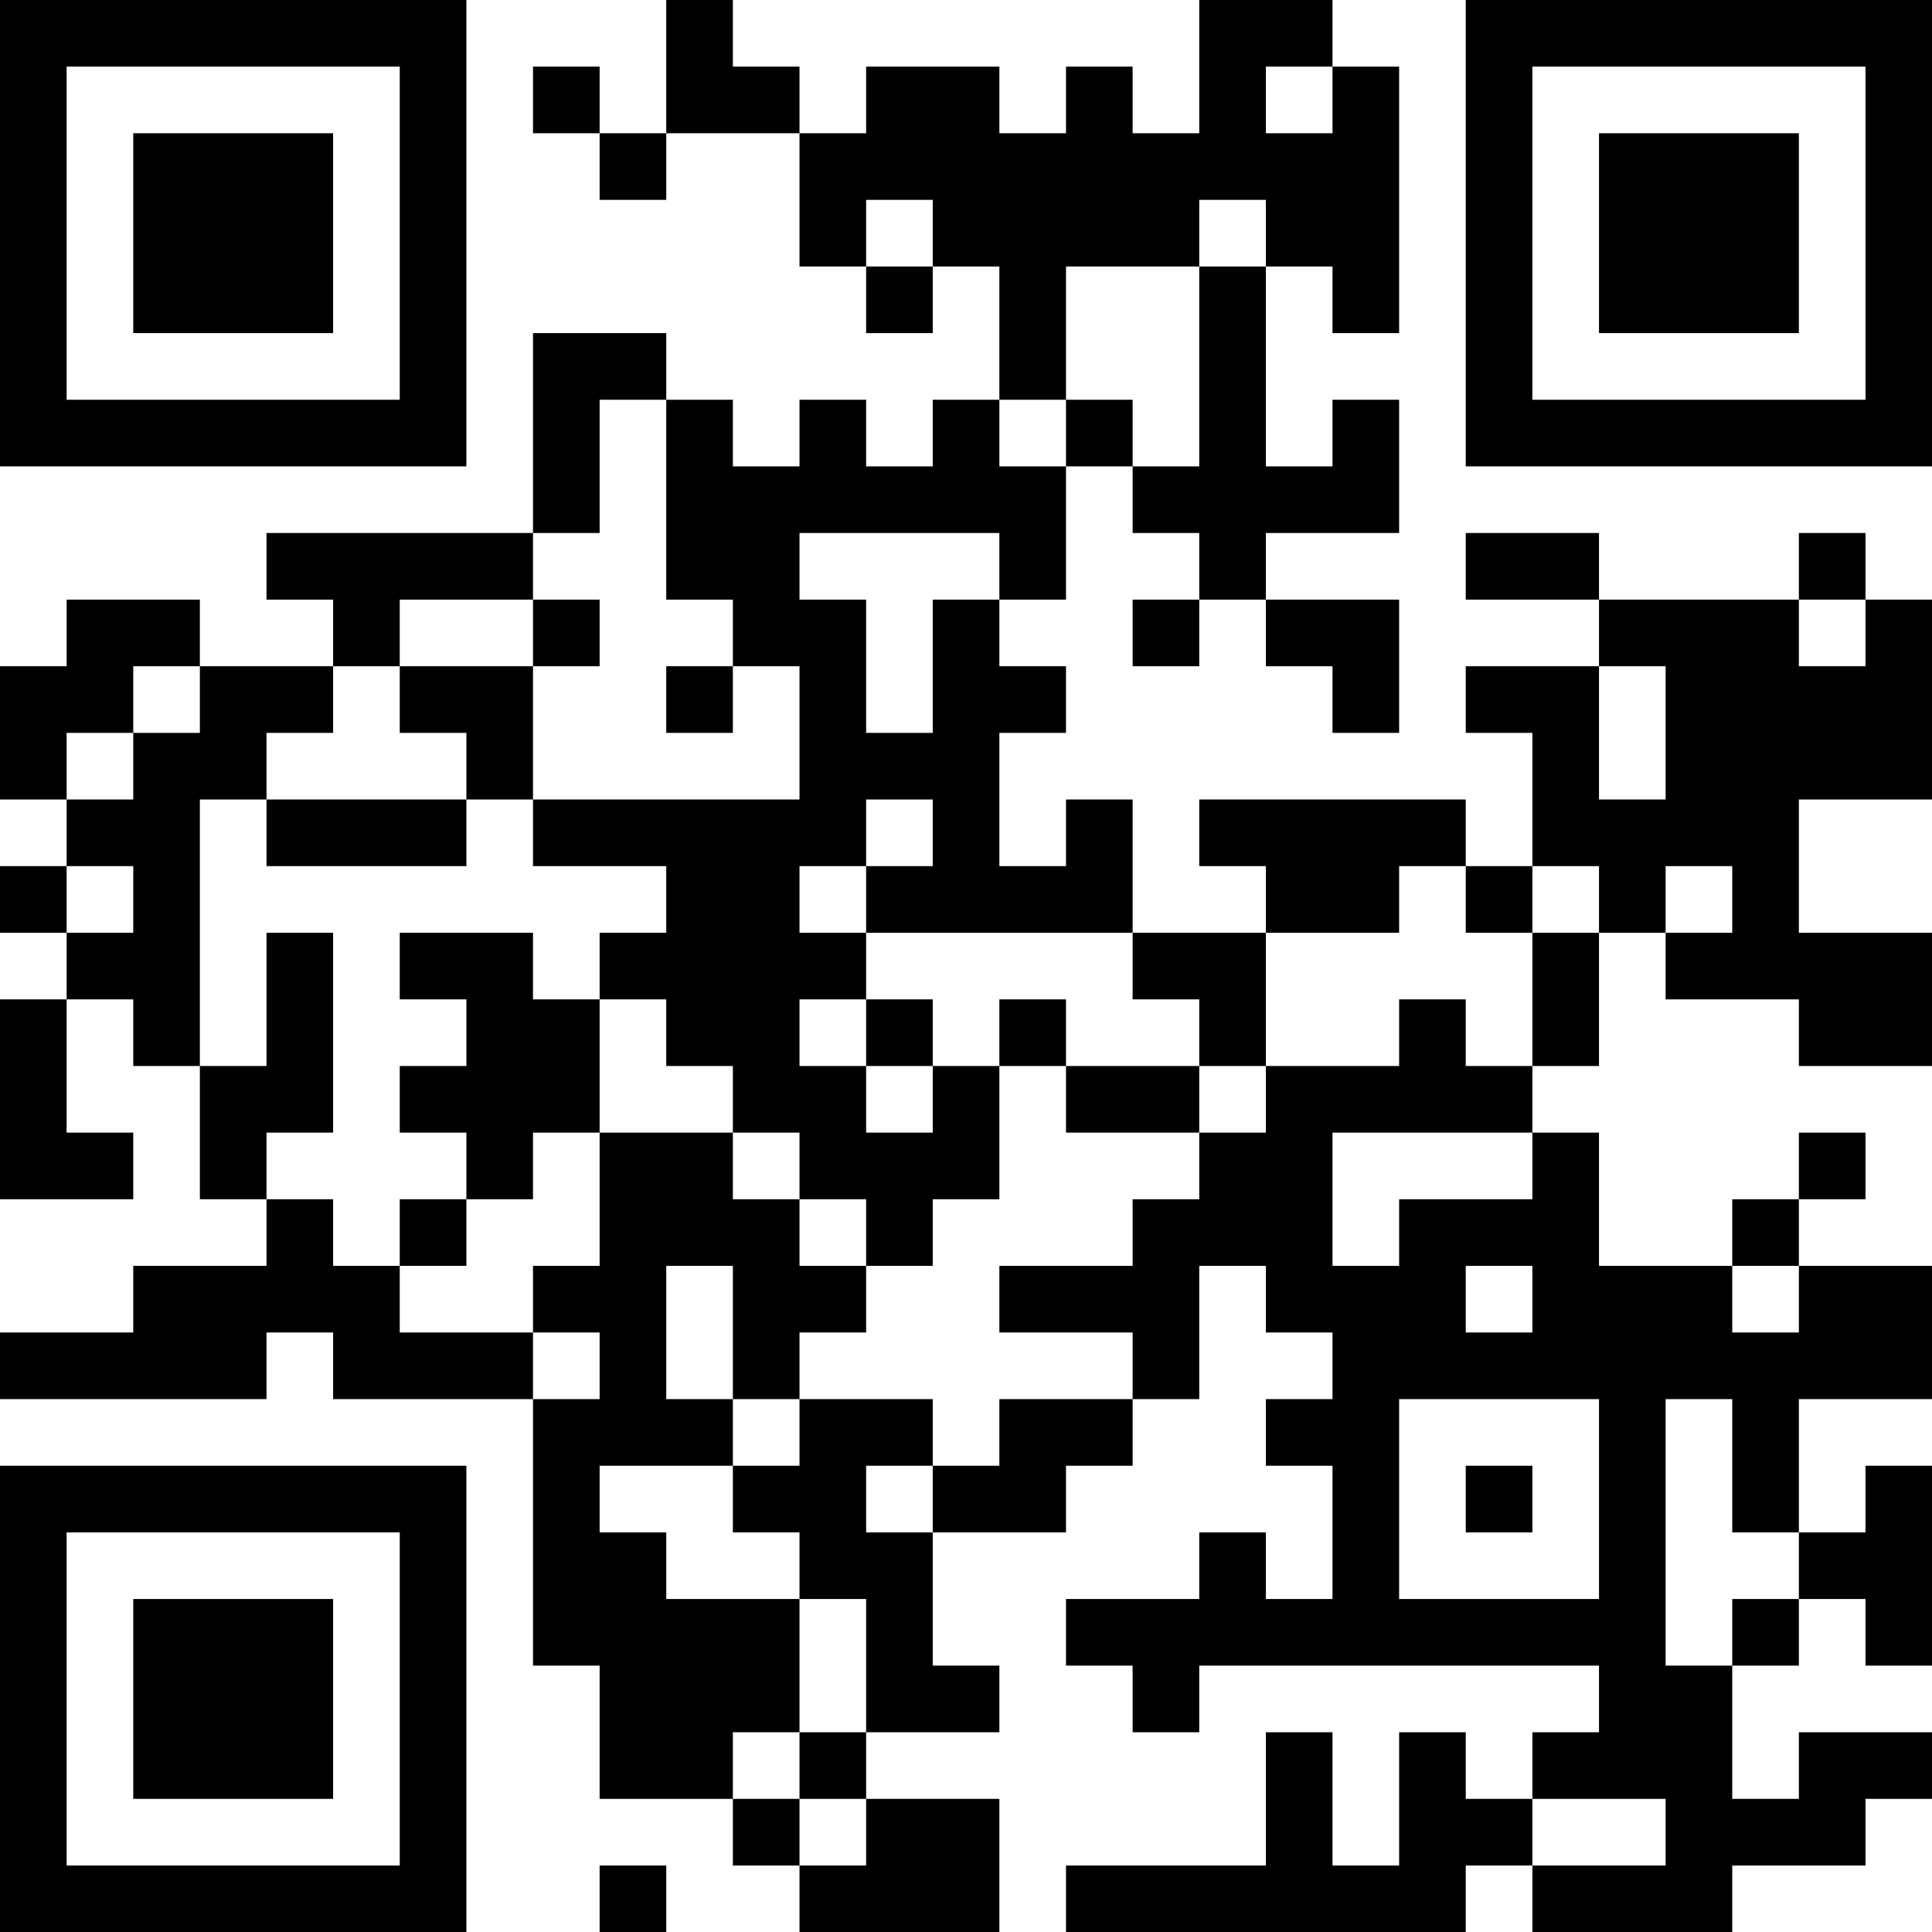 <?xml version="1.0" encoding="UTF-8"?>
<svg xmlns="http://www.w3.org/2000/svg" version="1.1" width="200" height="200" viewBox="0 0 200 200"><rect x="0" y="0" width="200" height="200" fill="#ffffff"/><g transform="scale(6.897)"><g transform="translate(0,0)"><path fill-rule="evenodd" d="M10 0L10 2L9 2L9 1L8 1L8 2L9 2L9 3L10 3L10 2L12 2L12 4L13 4L13 5L14 5L14 4L15 4L15 6L14 6L14 7L13 7L13 6L12 6L12 7L11 7L11 6L10 6L10 5L8 5L8 8L4 8L4 9L5 9L5 10L3 10L3 9L1 9L1 10L0 10L0 12L1 12L1 13L0 13L0 14L1 14L1 15L0 15L0 18L2 18L2 17L1 17L1 15L2 15L2 16L3 16L3 18L4 18L4 19L2 19L2 20L0 20L0 21L4 21L4 20L5 20L5 21L8 21L8 25L9 25L9 27L11 27L11 28L12 28L12 29L15 29L15 27L13 27L13 26L15 26L15 25L14 25L14 23L16 23L16 22L17 22L17 21L18 21L18 19L19 19L19 20L20 20L20 21L19 21L19 22L20 22L20 24L19 24L19 23L18 23L18 24L16 24L16 25L17 25L17 26L18 26L18 25L24 25L24 26L23 26L23 27L22 27L22 26L21 26L21 28L20 28L20 26L19 26L19 28L16 28L16 29L22 29L22 28L23 28L23 29L26 29L26 28L28 28L28 27L29 27L29 26L27 26L27 27L26 27L26 25L27 25L27 24L28 24L28 25L29 25L29 22L28 22L28 23L27 23L27 21L29 21L29 19L27 19L27 18L28 18L28 17L27 17L27 18L26 18L26 19L24 19L24 17L23 17L23 16L24 16L24 14L25 14L25 15L27 15L27 16L29 16L29 14L27 14L27 12L29 12L29 9L28 9L28 8L27 8L27 9L24 9L24 8L22 8L22 9L24 9L24 10L22 10L22 11L23 11L23 13L22 13L22 12L18 12L18 13L19 13L19 14L17 14L17 12L16 12L16 13L15 13L15 11L16 11L16 10L15 10L15 9L16 9L16 7L17 7L17 8L18 8L18 9L17 9L17 10L18 10L18 9L19 9L19 10L20 10L20 11L21 11L21 9L19 9L19 8L21 8L21 6L20 6L20 7L19 7L19 4L20 4L20 5L21 5L21 1L20 1L20 0L18 0L18 2L17 2L17 1L16 1L16 2L15 2L15 1L13 1L13 2L12 2L12 1L11 1L11 0ZM19 1L19 2L20 2L20 1ZM13 3L13 4L14 4L14 3ZM18 3L18 4L16 4L16 6L15 6L15 7L16 7L16 6L17 6L17 7L18 7L18 4L19 4L19 3ZM9 6L9 8L8 8L8 9L6 9L6 10L5 10L5 11L4 11L4 12L3 12L3 16L4 16L4 14L5 14L5 17L4 17L4 18L5 18L5 19L6 19L6 20L8 20L8 21L9 21L9 20L8 20L8 19L9 19L9 17L11 17L11 18L12 18L12 19L13 19L13 20L12 20L12 21L11 21L11 19L10 19L10 21L11 21L11 22L9 22L9 23L10 23L10 24L12 24L12 26L11 26L11 27L12 27L12 28L13 28L13 27L12 27L12 26L13 26L13 24L12 24L12 23L11 23L11 22L12 22L12 21L14 21L14 22L13 22L13 23L14 23L14 22L15 22L15 21L17 21L17 20L15 20L15 19L17 19L17 18L18 18L18 17L19 17L19 16L21 16L21 15L22 15L22 16L23 16L23 14L24 14L24 13L23 13L23 14L22 14L22 13L21 13L21 14L19 14L19 16L18 16L18 15L17 15L17 14L13 14L13 13L14 13L14 12L13 12L13 13L12 13L12 14L13 14L13 15L12 15L12 16L13 16L13 17L14 17L14 16L15 16L15 18L14 18L14 19L13 19L13 18L12 18L12 17L11 17L11 16L10 16L10 15L9 15L9 14L10 14L10 13L8 13L8 12L12 12L12 10L11 10L11 9L10 9L10 6ZM12 8L12 9L13 9L13 11L14 11L14 9L15 9L15 8ZM8 9L8 10L6 10L6 11L7 11L7 12L4 12L4 13L7 13L7 12L8 12L8 10L9 10L9 9ZM27 9L27 10L28 10L28 9ZM2 10L2 11L1 11L1 12L2 12L2 11L3 11L3 10ZM10 10L10 11L11 11L11 10ZM24 10L24 12L25 12L25 10ZM1 13L1 14L2 14L2 13ZM25 13L25 14L26 14L26 13ZM6 14L6 15L7 15L7 16L6 16L6 17L7 17L7 18L6 18L6 19L7 19L7 18L8 18L8 17L9 17L9 15L8 15L8 14ZM13 15L13 16L14 16L14 15ZM15 15L15 16L16 16L16 17L18 17L18 16L16 16L16 15ZM20 17L20 19L21 19L21 18L23 18L23 17ZM22 19L22 20L23 20L23 19ZM26 19L26 20L27 20L27 19ZM21 21L21 24L24 24L24 21ZM25 21L25 25L26 25L26 24L27 24L27 23L26 23L26 21ZM22 22L22 23L23 23L23 22ZM23 27L23 28L25 28L25 27ZM9 28L9 29L10 29L10 28ZM0 0L0 7L7 7L7 0ZM1 1L1 6L6 6L6 1ZM2 2L2 5L5 5L5 2ZM22 0L22 7L29 7L29 0ZM23 1L23 6L28 6L28 1ZM24 2L24 5L27 5L27 2ZM0 22L0 29L7 29L7 22ZM1 23L1 28L6 28L6 23ZM2 24L2 27L5 27L5 24Z" fill="#000000"/></g></g></svg>
